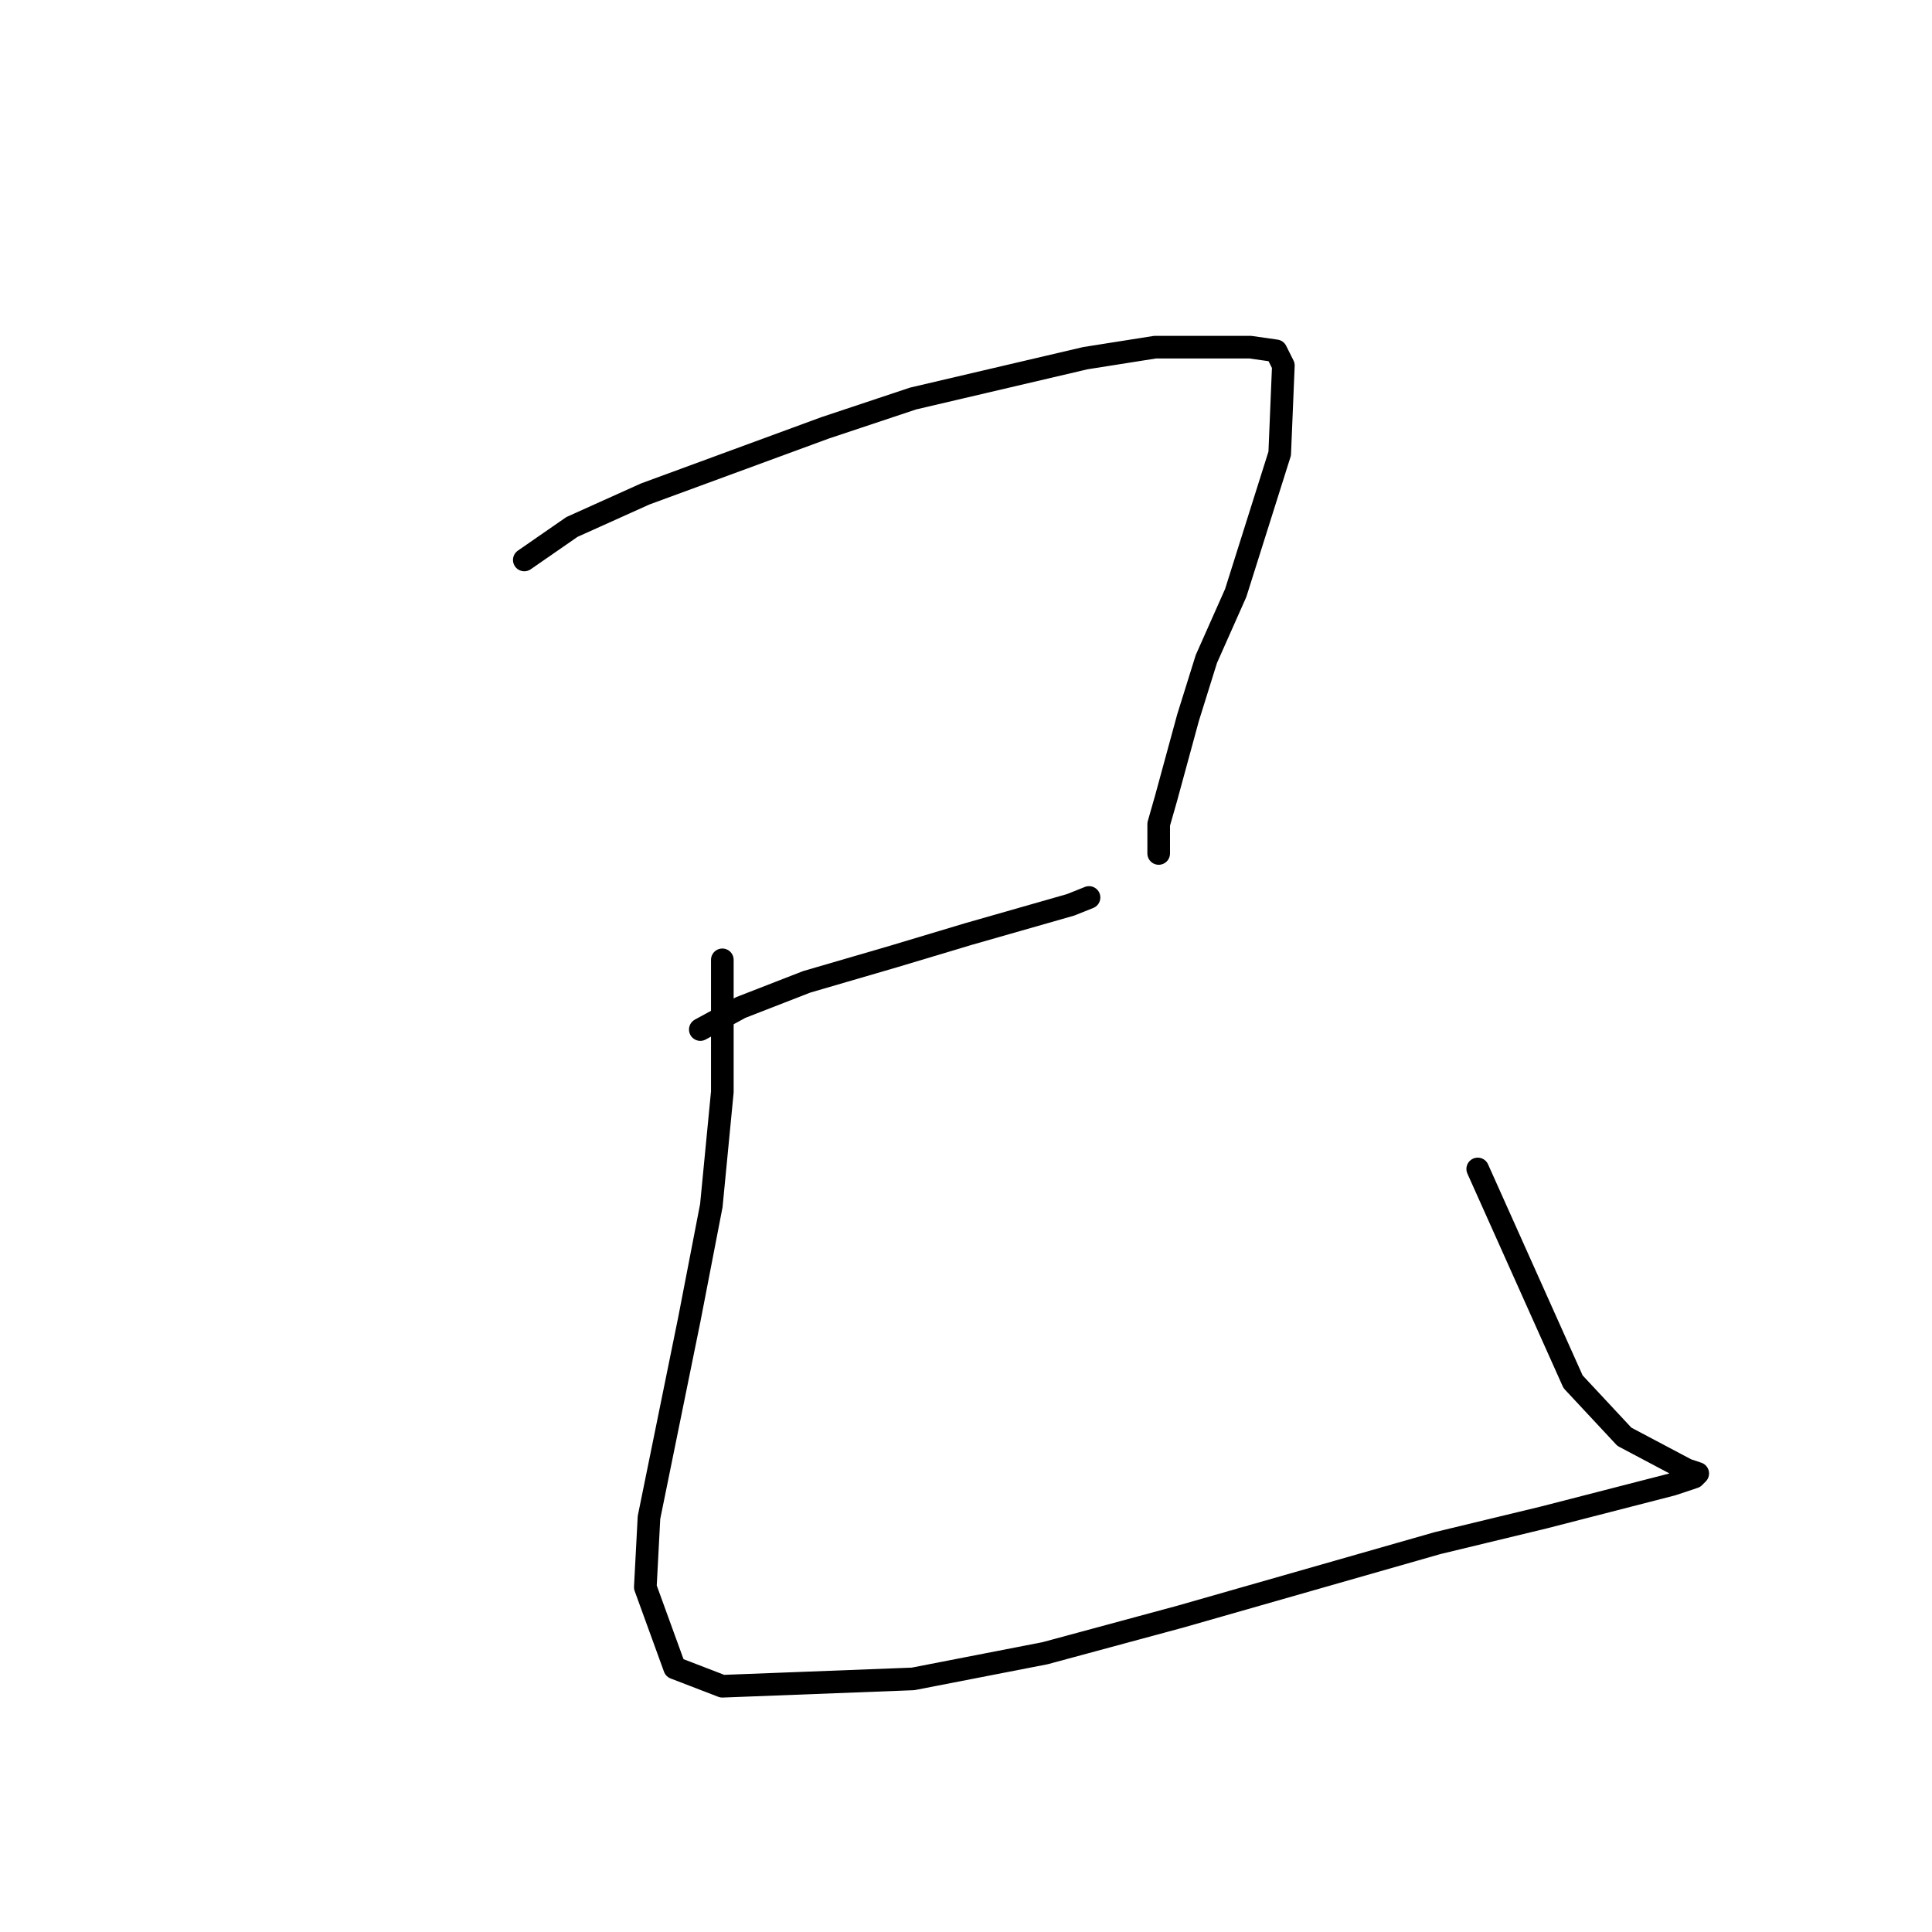 <?xml version="1.0" standalone="no"?>
    <svg width="256" height="256" xmlns="http://www.w3.org/2000/svg" version="1.1">
    <polyline stroke="black" stroke-width="3" stroke-linecap="round" fill="transparent" stroke-linejoin="round" points="69.473 74.197 75.79 69.822 85.508 65.447 109.317 56.697 120.978 52.808 143.815 47.46 153.047 46.002 165.68 46.002 169.081 46.488 170.053 48.433 169.567 60.099 163.737 78.572 159.849 87.322 157.42 95.1 154.505 105.795 153.533 109.198 153.533 112.114 153.533 113.087 153.533 113.087 " />
        <polyline stroke="black" stroke-width="3" stroke-linecap="round" fill="transparent" stroke-linejoin="round" points="92.796 136.42 98.141 133.504 106.887 130.101 118.549 126.698 128.266 123.781 141.871 119.892 144.301 118.92 144.301 118.92 " />
        <polyline stroke="black" stroke-width="3" stroke-linecap="round" fill="transparent" stroke-linejoin="round" points="95.712 127.184 95.712 133.99 95.712 144.685 94.254 159.754 91.339 174.824 85.994 201.075 85.508 210.311 89.395 221.005 95.712 223.436 120.978 222.464 138.47 219.061 156.448 214.2 190.461 204.477 204.552 201.075 221.558 196.699 224.473 195.727 224.959 195.241 223.502 194.755 215.241 190.38 208.439 183.088 195.806 154.893 195.806 154.893 " />
        </svg>